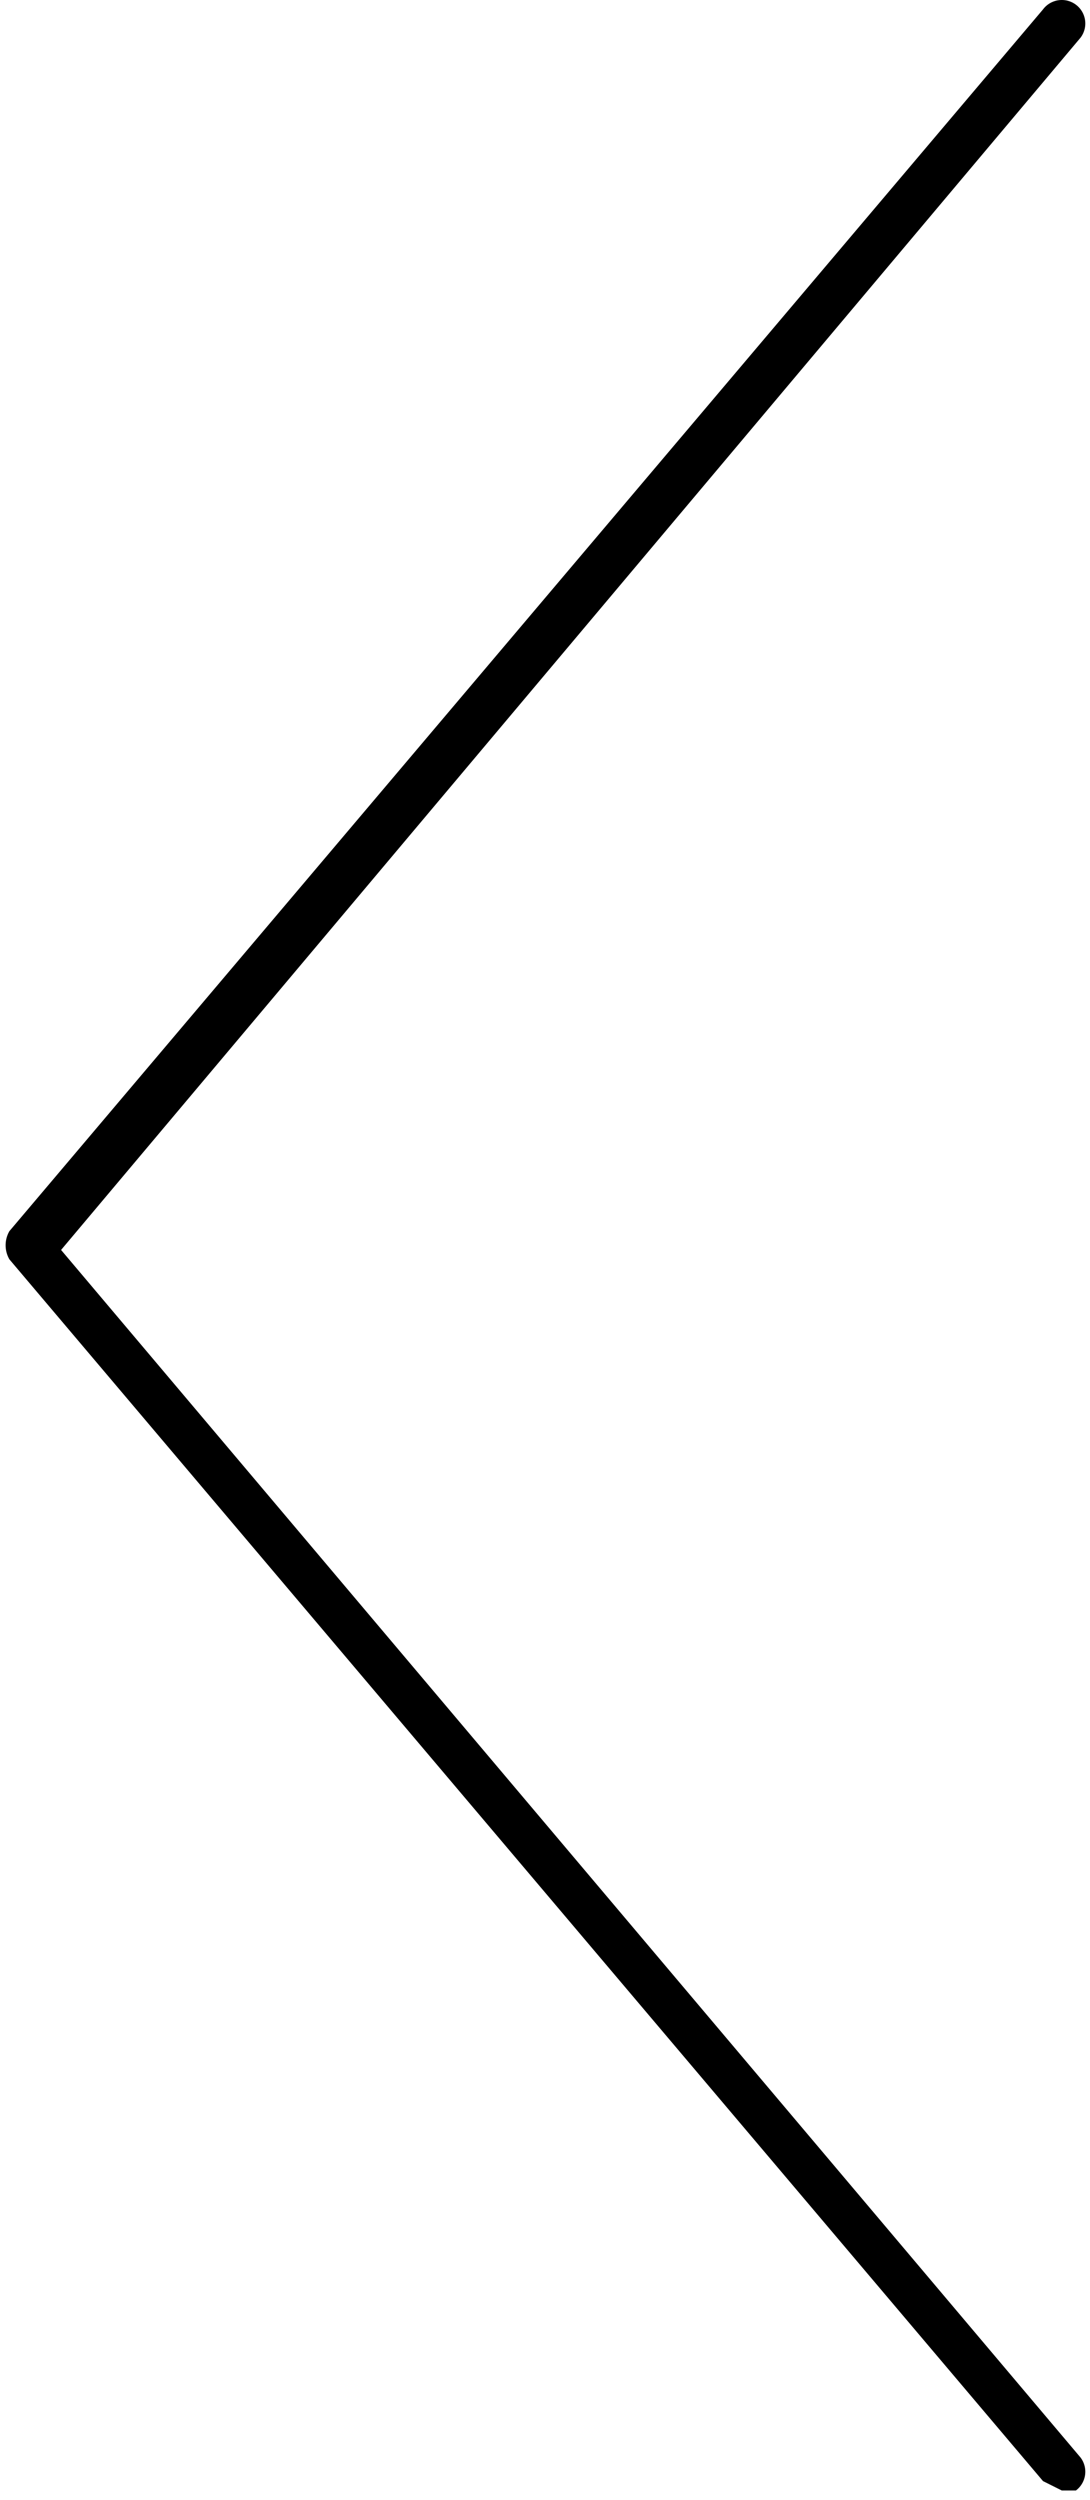 <svg id="ICON" xmlns="http://www.w3.org/2000/svg" width="23.2" height="53.2" viewBox="0 0 23.2 53.2"><title>slider-prev</title><path d="M23,52.3a.5.5,0,0,1-.1.7h-.3l-.4-.2-22-26a.6.6,0,0,1,0-.6l22-26a.5.5,0,0,1,.7-.1.5.5,0,0,1,.1.7L1.3,26.6Z"/></svg>
